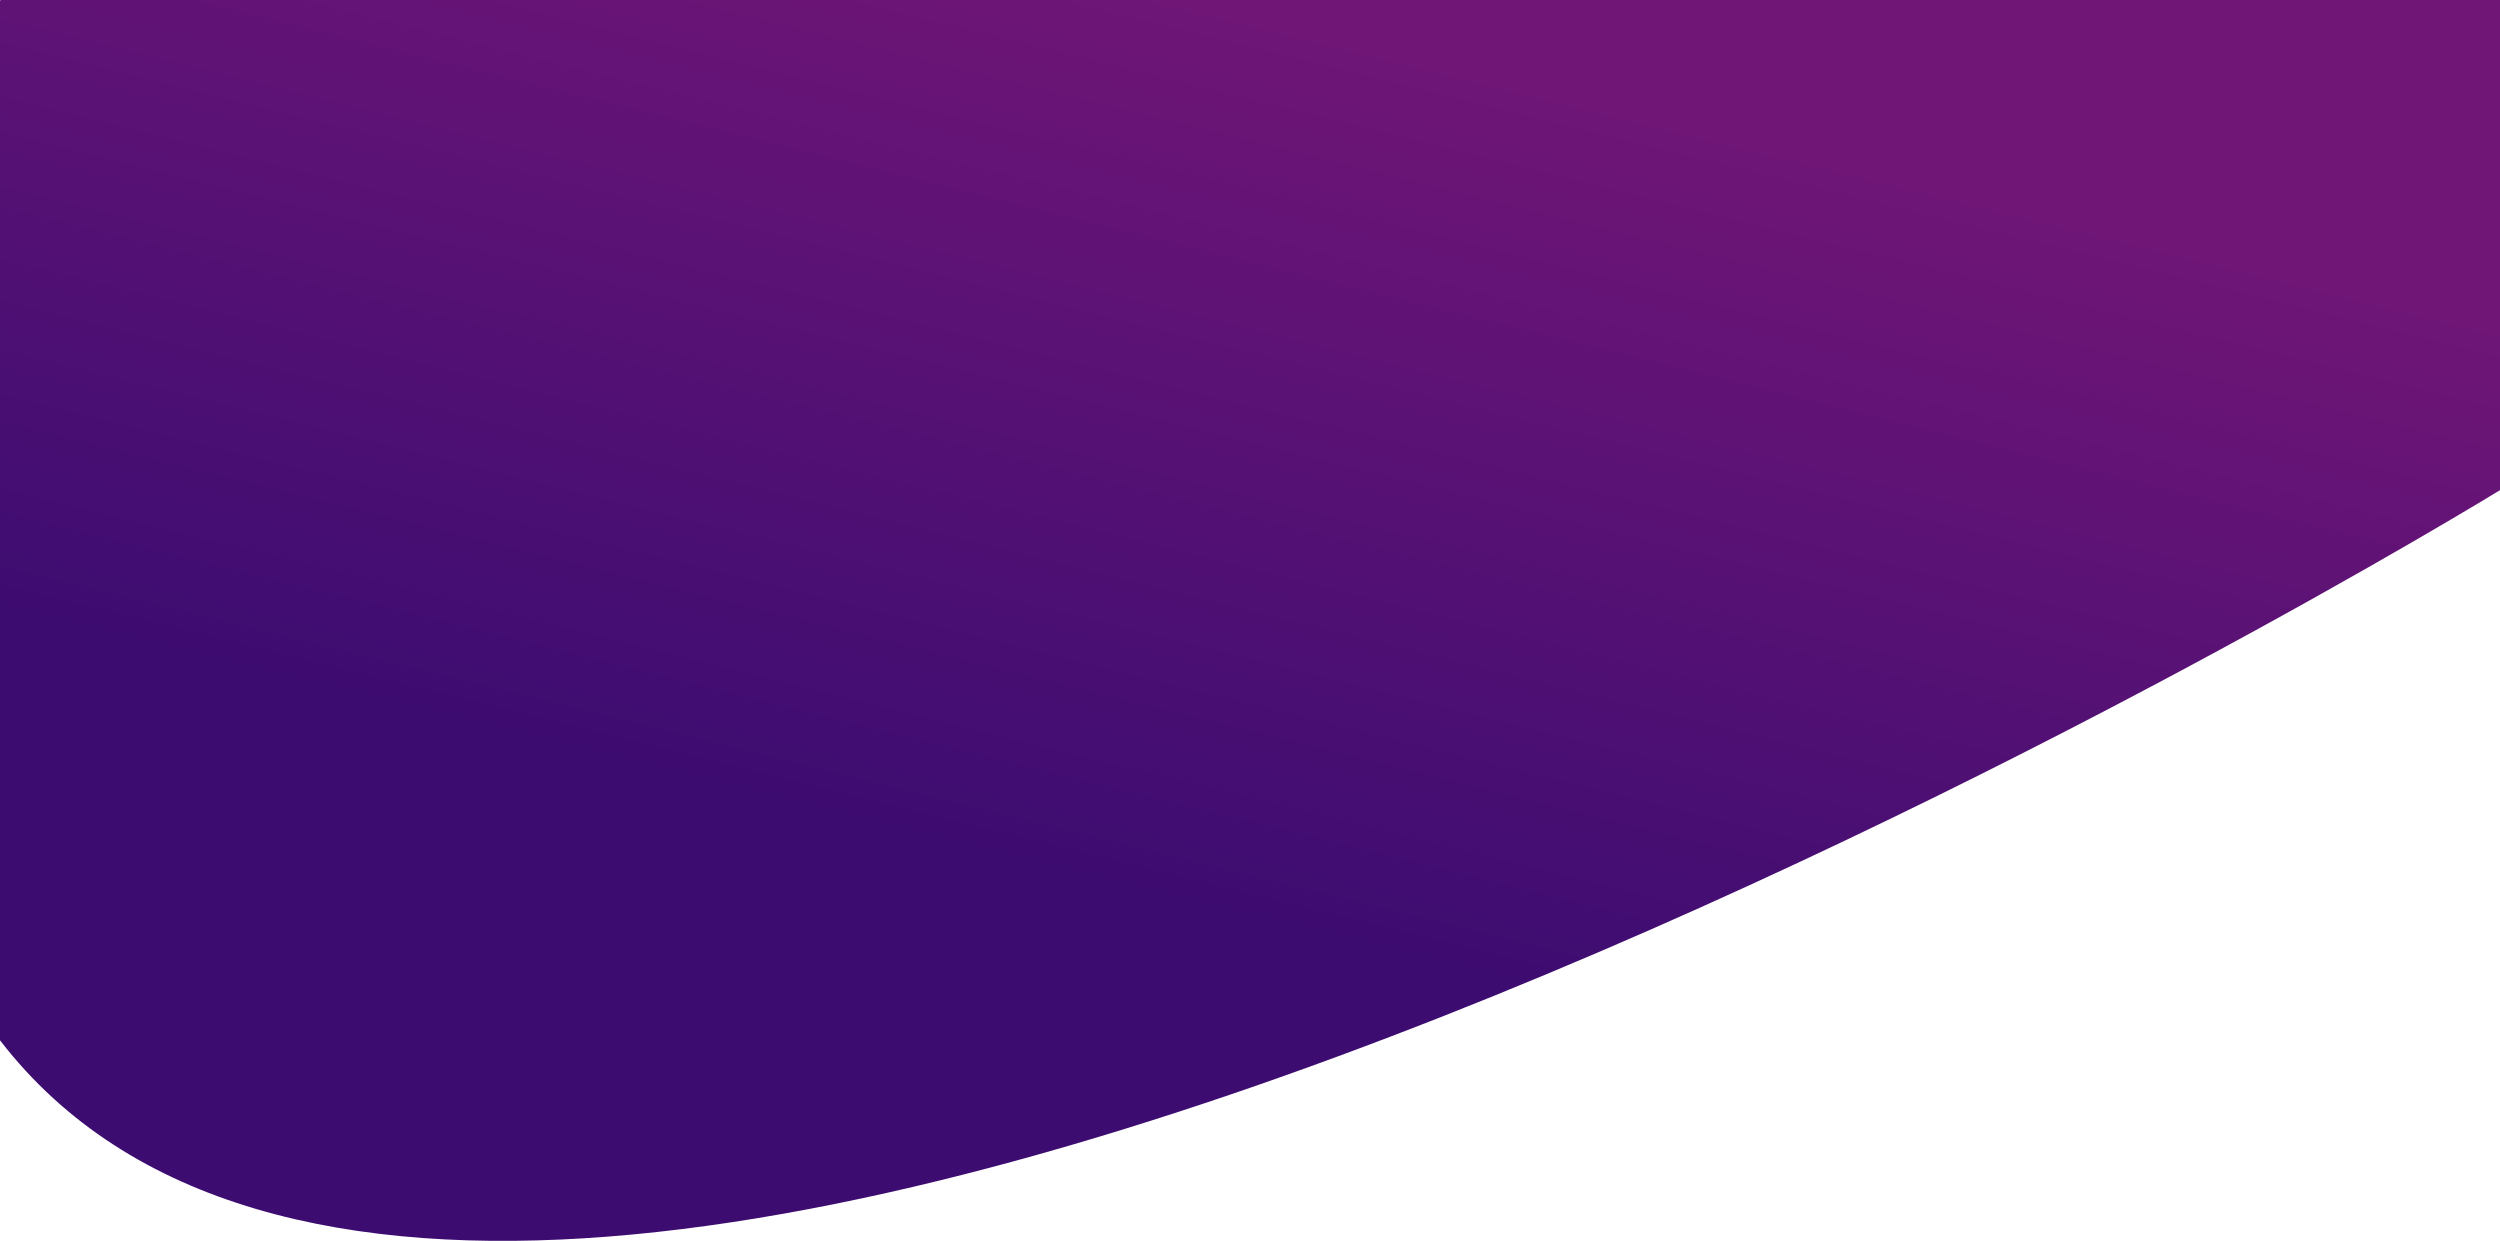 <svg width="1920" height="953" viewBox="0 0 1920 953" fill="none" xmlns="http://www.w3.org/2000/svg">
  <path d="M0.367 0H1920V376.443C1920 376.443 396.676 1312.25 0.367 799.417C-207.459 530.489 0.367 0 0.367 0Z" fill="url(#paint0_linear)"/>
  <defs>
    <linearGradient id="paint0_linear" x1="960.184" y1="1.96624e-05" x2="791.067" y2="682.464" gradientUnits="userSpaceOnUse">
      <stop stop-color="#701677"/>
      <stop offset="0.995" stop-color="#3C0C71"/>
    </linearGradient>
  </defs>
</svg>
